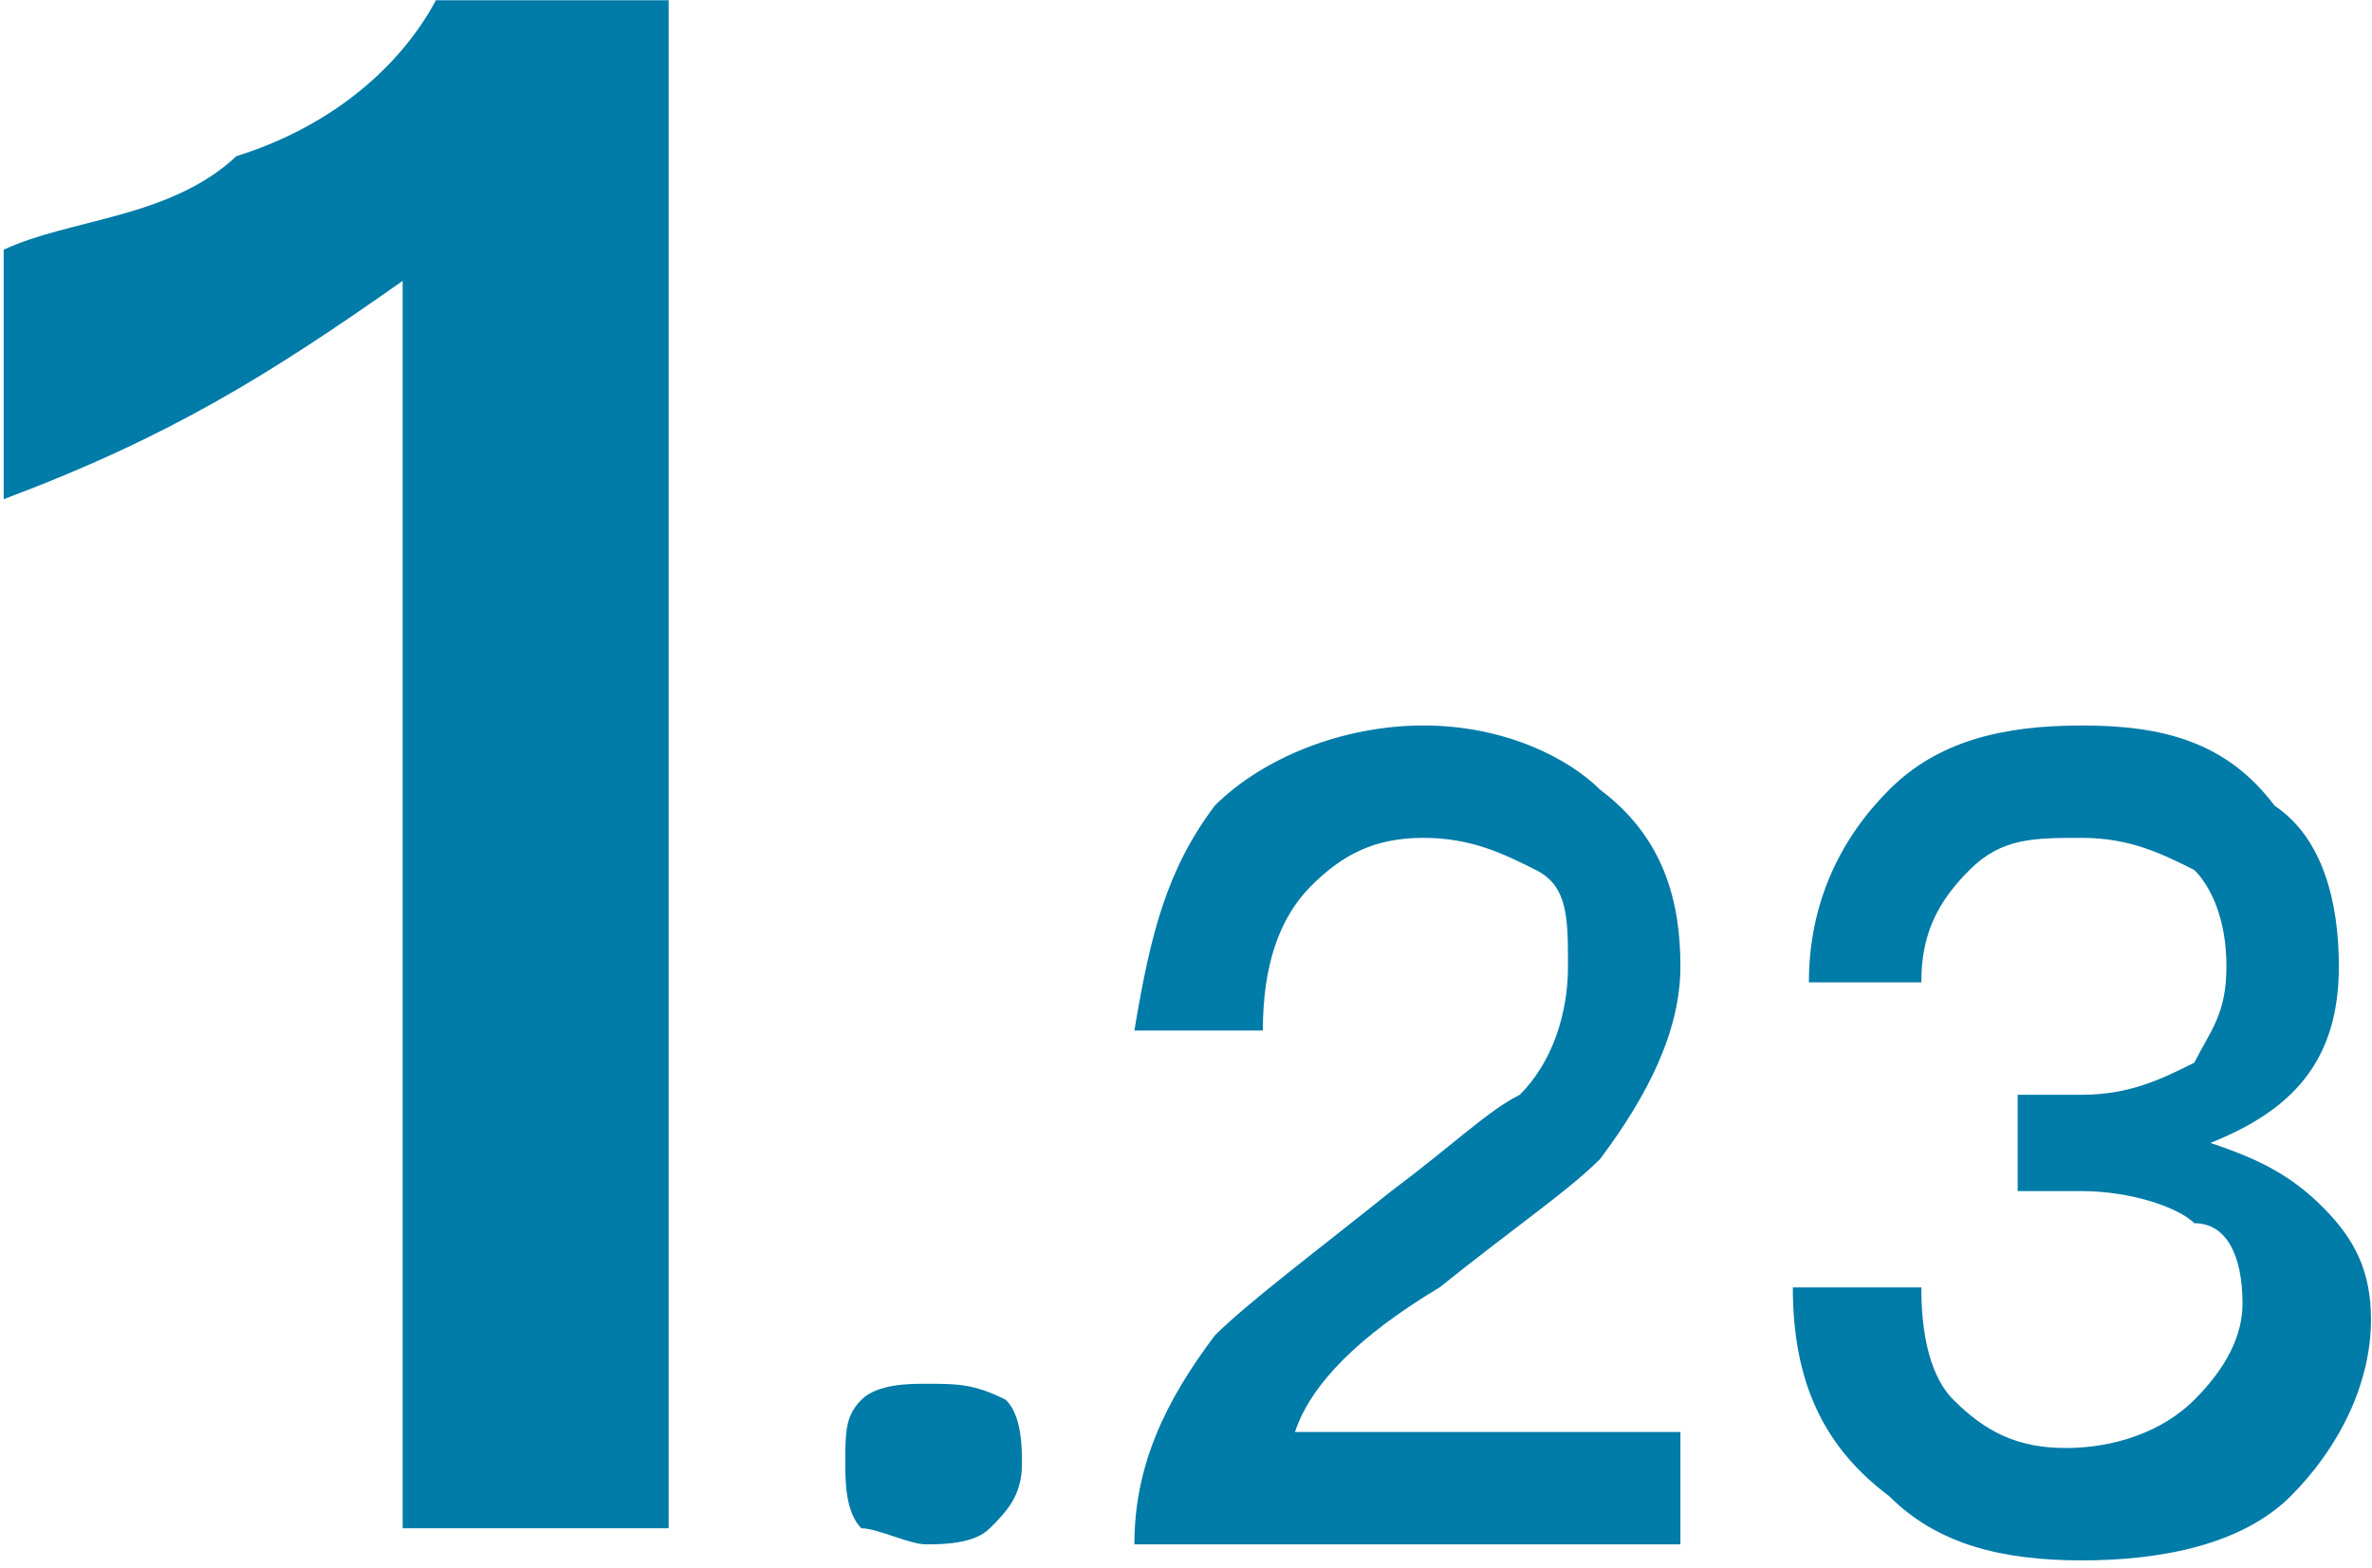 <?xml version="1.0" encoding="UTF-8"?>
<svg width="239px" height="158px" viewBox="0 0 239 158" version="1.1" xmlns="http://www.w3.org/2000/svg" xmlns:xlink="http://www.w3.org/1999/xlink">
    <title>float</title>
    <g id="Page-1" stroke="none" stroke-width="1" fill="none" fill-rule="evenodd">
        <g id="float" fill="#017BA8" fill-rule="nonzero">
            <path d="M209.771,73.115 C201.68,73.115 195.207,74.733 190.353,79.588 C185.498,84.442 182.262,90.915 182.262,99.006 L193.589,99.006 C193.589,94.151 195.207,90.915 198.444,87.679 C201.68,84.442 204.916,84.442 209.771,84.442 C214.625,84.442 217.862,86.06 221.098,87.679 C222.716,89.297 224.334,92.533 224.334,97.388 C224.334,102.242 222.716,103.86 221.098,107.097 C217.862,108.715 214.625,110.333 209.771,110.333 L203.298,110.333 L203.298,120.042 L209.771,120.042 C214.625,120.042 219.48,121.66 221.098,123.278 C224.334,123.278 225.953,126.515 225.953,131.369 C225.953,134.606 224.334,137.842 221.098,141.078 C217.862,144.315 213.007,145.933 208.153,145.933 C203.298,145.933 200.062,144.315 196.826,141.078 C195.207,139.46 193.589,136.224 193.589,129.751 L180.644,129.751 C180.644,139.46 183.88,145.933 190.353,150.787 C195.207,155.642 201.68,157.26 209.771,157.26 C217.862,157.26 225.953,155.642 230.807,150.787 C235.662,145.933 238.898,139.46 238.898,132.987 C238.898,128.133 237.28,124.897 234.043,121.66 C230.807,118.424 227.571,116.806 222.716,115.188 C230.807,111.951 235.662,107.097 235.662,97.388 C235.662,90.915 234.043,84.442 229.189,81.206 C224.334,74.733 217.862,73.115 209.771,73.115 M143.426,73.115 C135.335,73.115 127.244,76.351 122.39,81.206 C117.535,87.679 115.917,94.151 114.299,103.86 L127.244,103.86 C127.244,97.388 128.862,92.533 132.099,89.297 C135.335,86.06 138.571,84.442 143.426,84.442 C148.28,84.442 151.517,86.06 154.753,87.679 C157.989,89.297 157.989,92.533 157.989,97.388 C157.989,102.242 156.371,107.097 153.135,110.333 C149.899,111.951 146.662,115.188 140.189,120.042 C132.099,126.515 125.626,131.369 122.39,134.606 C117.535,141.078 114.299,147.551 114.299,155.642 L169.317,155.642 L169.317,144.315 L130.48,144.315 C132.099,139.46 136.953,134.606 145.044,129.751 C153.135,123.278 157.989,120.042 161.226,116.806 C166.08,110.333 169.317,103.86 169.317,97.388 C169.317,90.915 167.698,84.442 161.226,79.588 C157.989,76.351 151.517,73.115 143.426,73.115 M93.262,139.46 C91.644,139.46 88.408,139.46 86.79,141.078 C85.172,142.696 85.172,144.315 85.172,147.551 C85.172,149.169 85.172,152.405 86.79,154.024 C88.408,154.024 91.644,155.642 93.262,155.642 C94.881,155.642 98.117,155.642 99.735,154.024 C101.353,152.405 102.971,150.787 102.971,147.551 C102.971,145.933 102.971,142.696 101.353,141.078 C98.117,139.46 96.499,139.46 93.262,139.46 M43.922,0.024 C40.572,6.309 33.872,12.595 23.822,15.738 C17.122,22.024 7.072,22.024 0.372,25.167 L0.372,50.309 C17.122,44.024 27.172,37.738 40.572,28.309 L40.572,154.024 L67.372,154.024 L67.372,0.024 L43.922,0.024 Z" id="Shape"></path>
        </g>
    </g>
</svg>